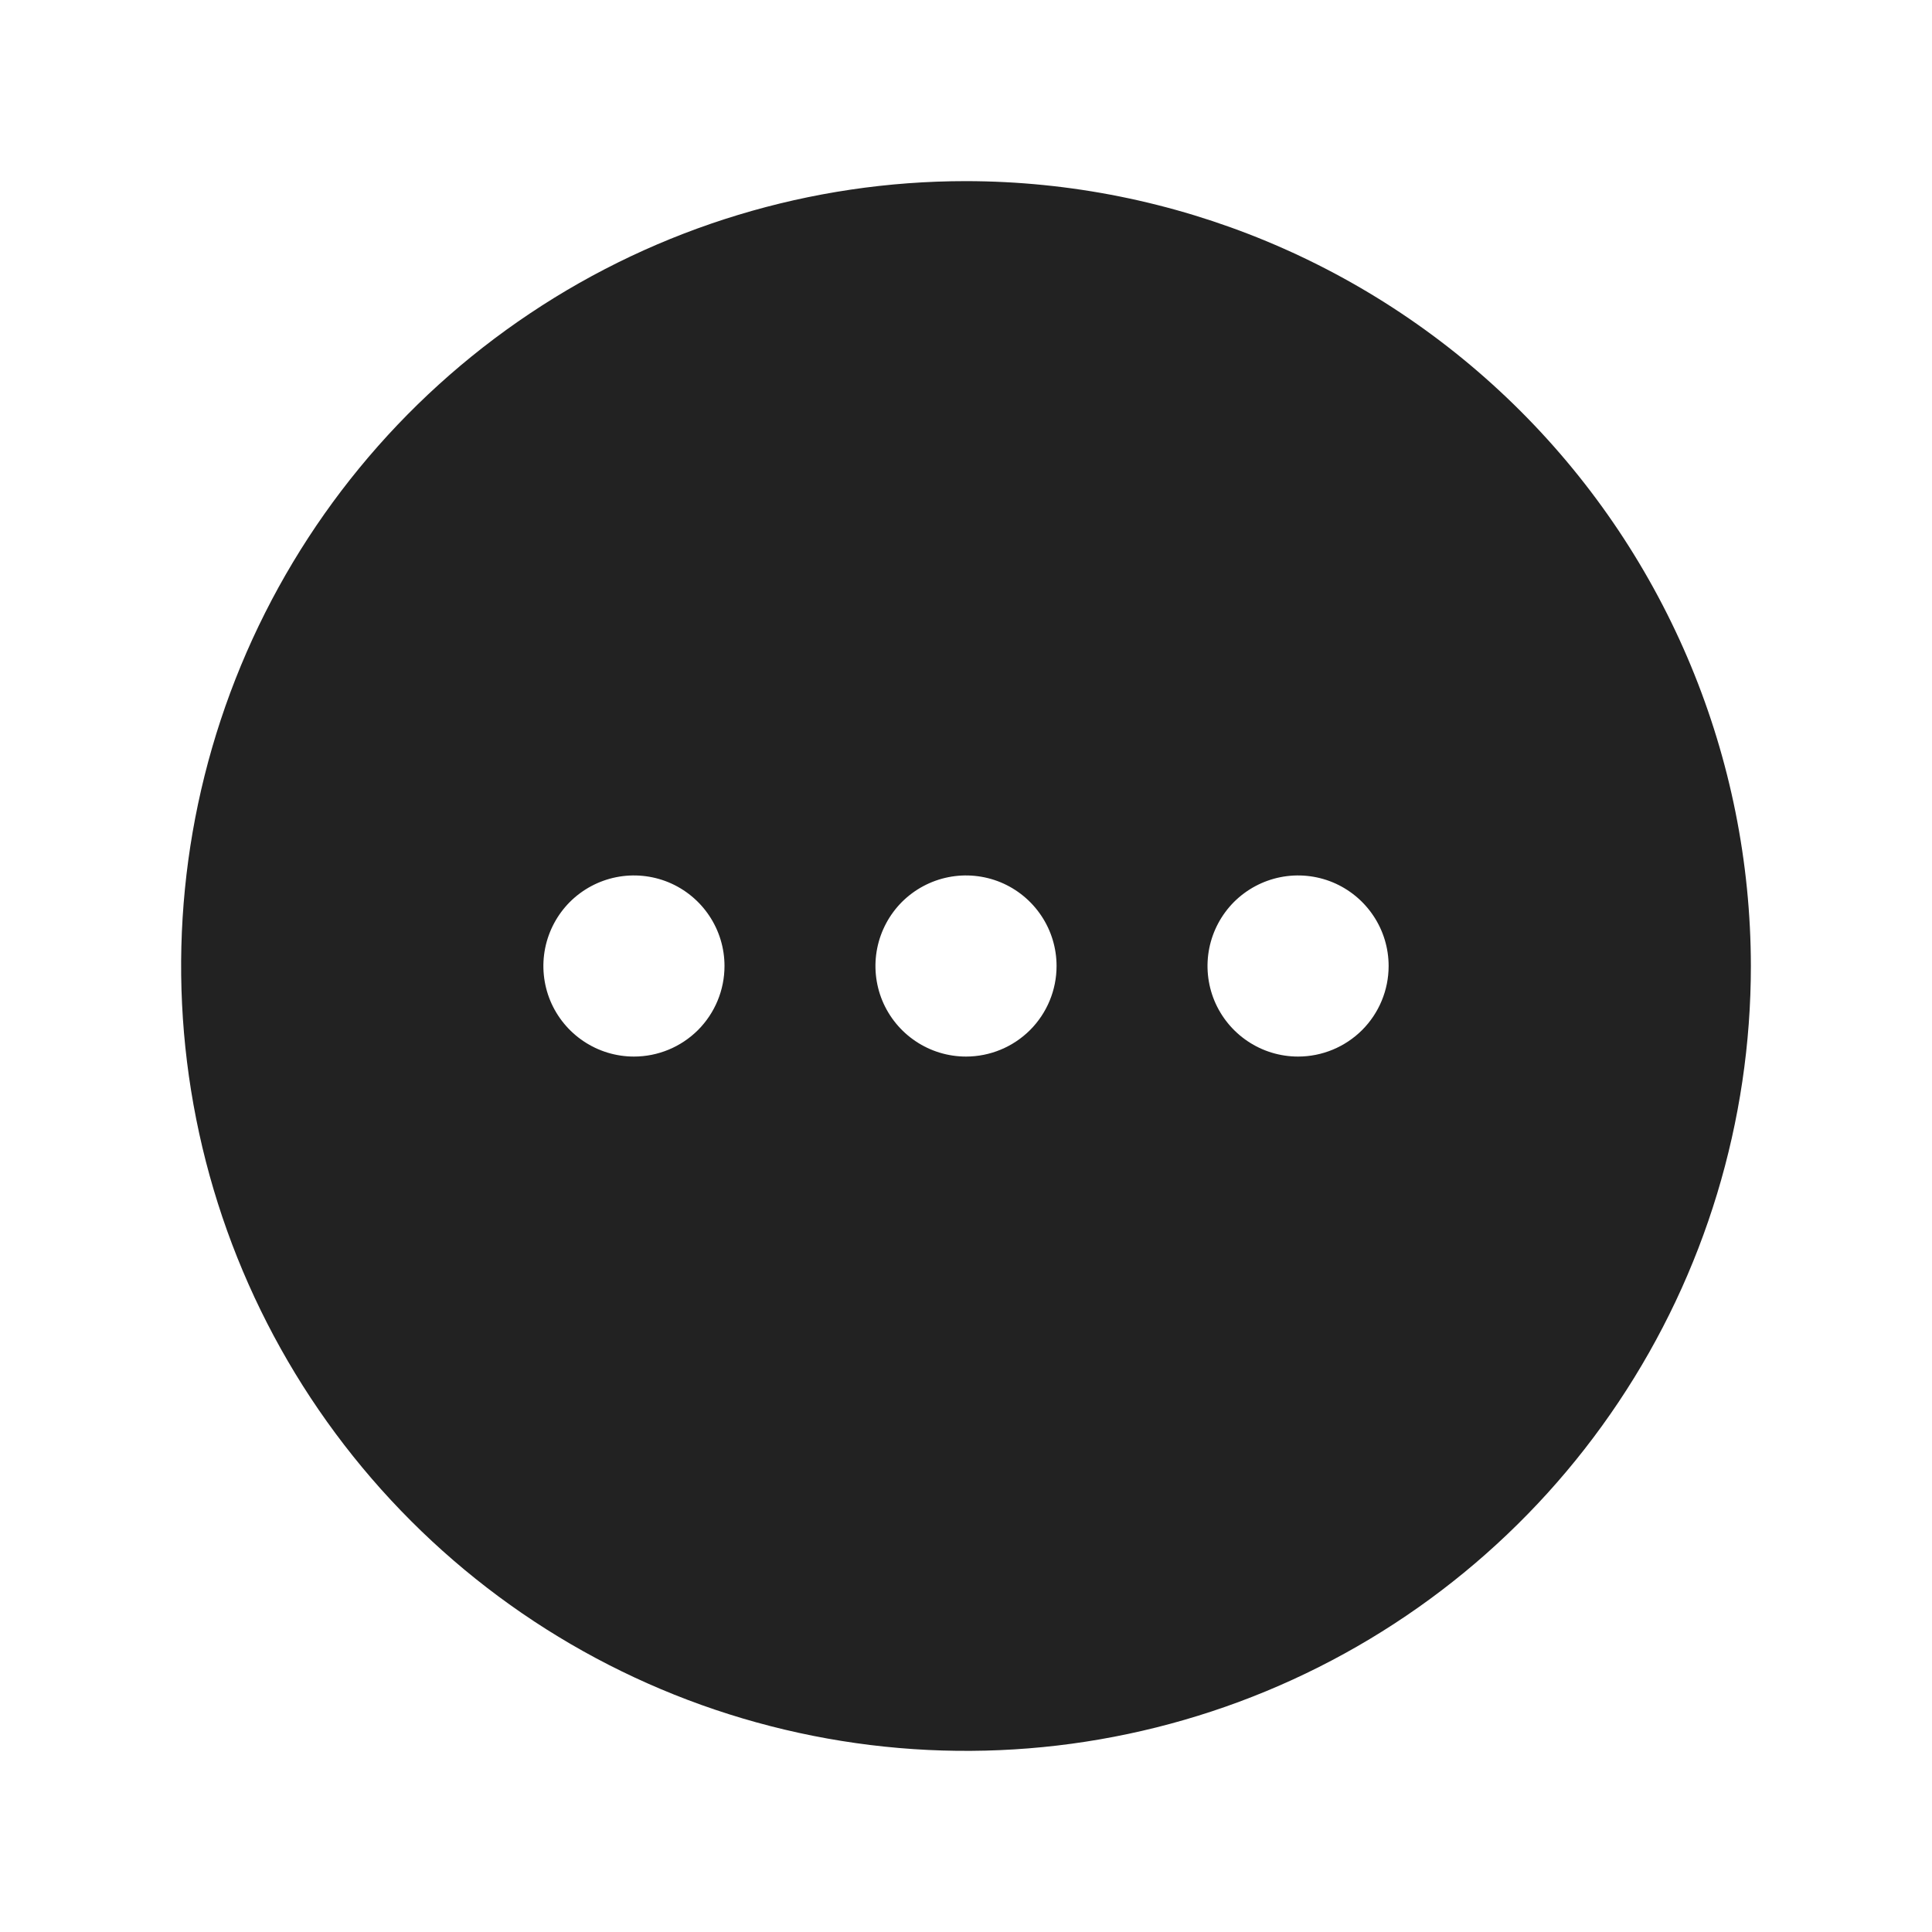 <svg width="32" height="32" viewBox="0 0 32 32" fill="none" xmlns="http://www.w3.org/2000/svg">
<path d="M16 3C13.429 3 10.915 3.762 8.778 5.191C6.64 6.619 4.974 8.65 3.99 11.025C3.006 13.401 2.748 16.014 3.25 18.536C3.751 21.058 4.99 23.374 6.808 25.192C8.626 27.011 10.942 28.249 13.464 28.75C15.986 29.252 18.599 28.994 20.975 28.01C23.35 27.026 25.381 25.36 26.809 23.222C28.238 21.085 29 18.571 29 16C28.996 12.553 27.625 9.249 25.188 6.812C22.751 4.375 19.447 3.004 16 3ZM10.5 17.5C10.203 17.5 9.913 17.412 9.667 17.247C9.42 17.082 9.228 16.848 9.114 16.574C9.001 16.3 8.971 15.998 9.029 15.707C9.087 15.416 9.23 15.149 9.439 14.939C9.649 14.73 9.916 14.587 10.207 14.529C10.498 14.471 10.8 14.501 11.074 14.614C11.348 14.728 11.582 14.92 11.747 15.167C11.912 15.413 12 15.703 12 16C12 16.398 11.842 16.779 11.561 17.061C11.279 17.342 10.898 17.5 10.5 17.5ZM16 17.5C15.703 17.5 15.413 17.412 15.167 17.247C14.92 17.082 14.728 16.848 14.614 16.574C14.501 16.3 14.471 15.998 14.529 15.707C14.587 15.416 14.73 15.149 14.939 14.939C15.149 14.73 15.416 14.587 15.707 14.529C15.998 14.471 16.3 14.501 16.574 14.614C16.848 14.728 17.082 14.92 17.247 15.167C17.412 15.413 17.5 15.703 17.5 16C17.5 16.398 17.342 16.779 17.061 17.061C16.779 17.342 16.398 17.5 16 17.5ZM21.5 17.5C21.203 17.5 20.913 17.412 20.667 17.247C20.42 17.082 20.228 16.848 20.114 16.574C20.001 16.3 19.971 15.998 20.029 15.707C20.087 15.416 20.23 15.149 20.439 14.939C20.649 14.73 20.916 14.587 21.207 14.529C21.498 14.471 21.8 14.501 22.074 14.614C22.348 14.728 22.582 14.92 22.747 15.167C22.912 15.413 23 15.703 23 16C23 16.398 22.842 16.779 22.561 17.061C22.279 17.342 21.898 17.5 21.5 17.5Z" fill="#222222"/>
</svg>
